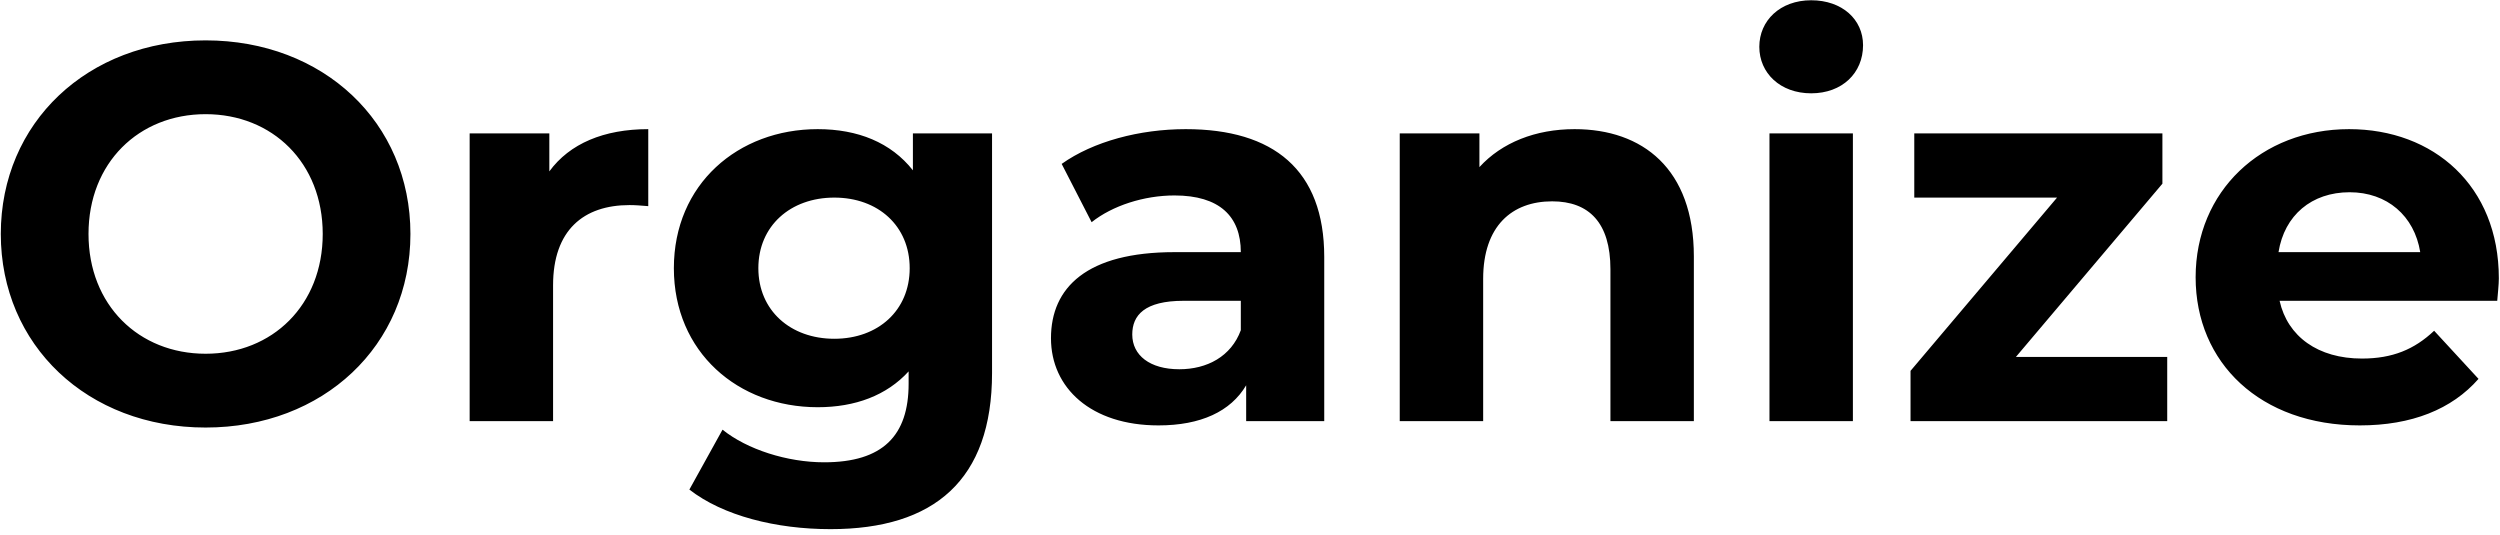 <svg width="374" height="80" viewBox="0 0 374 80" fill="none" xmlns="http://www.w3.org/2000/svg">
<path d="M30.76 63.96C48.36 63.96 61.4 51.72 61.4 35C61.4 18.28 48.36 6.04 30.76 6.04C13.08 6.04 0.12 18.36 0.12 35C0.12 51.64 13.08 63.96 30.76 63.96ZM30.76 52.92C20.76 52.92 13.24 45.64 13.24 35C13.24 24.36 20.76 17.08 30.76 17.08C40.76 17.08 48.28 24.36 48.28 35C48.28 45.64 40.76 52.92 30.76 52.92ZM82.18 25.64V19.96H70.26V63H82.74V42.68C82.74 34.44 87.3 30.68 94.18 30.68C95.14 30.68 95.94 30.76 96.98 30.84V19.32C90.34 19.32 85.22 21.48 82.18 25.64ZM136.57 19.96V25.48C133.29 21.32 128.33 19.32 122.33 19.32C110.41 19.32 100.81 27.56 100.81 40.12C100.81 52.68 110.41 60.92 122.33 60.92C127.93 60.92 132.65 59.16 135.93 55.56V57.4C135.93 65.16 132.09 69.16 123.29 69.16C117.77 69.16 111.77 67.24 108.09 64.28L103.13 73.24C108.17 77.16 116.09 79.16 124.25 79.16C139.77 79.16 148.41 71.8 148.41 55.8V19.96H136.57ZM124.81 50.68C118.25 50.68 113.45 46.44 113.45 40.12C113.45 33.8 118.25 29.56 124.81 29.56C131.37 29.56 136.09 33.8 136.09 40.12C136.09 46.44 131.37 50.68 124.81 50.68ZM177.386 19.32C170.506 19.32 163.546 21.16 158.826 24.52L163.306 33.24C166.426 30.76 171.146 29.24 175.706 29.24C182.426 29.24 185.626 32.36 185.626 37.72H175.706C162.586 37.72 157.226 43 157.226 50.6C157.226 58.04 163.226 63.64 173.306 63.64C179.626 63.64 184.106 61.56 186.426 57.64V63H198.106V38.44C198.106 25.4 190.506 19.32 177.386 19.32ZM176.426 55.24C172.026 55.24 169.386 53.16 169.386 50.04C169.386 47.16 171.226 45 177.066 45H185.626V49.4C184.186 53.32 180.586 55.24 176.426 55.24ZM235.561 19.32C229.721 19.32 224.681 21.32 221.321 25V19.96H209.401V63H221.881V41.72C221.881 33.8 226.201 30.12 232.201 30.12C237.721 30.12 240.921 33.32 240.921 40.28V63H253.401V38.36C253.401 25.24 245.721 19.32 235.561 19.32ZM270.953 13.96C275.593 13.96 278.713 10.92 278.713 6.76C278.713 2.92 275.593 0.04 270.953 0.04C266.313 0.04 263.193 3.08 263.193 7C263.193 10.92 266.313 13.96 270.953 13.96ZM264.713 63H277.193V19.96H264.713V63ZM301.576 53.4L323.496 27.48V19.96H286.376V29.56H307.736L285.816 55.48V63H324.216V53.4H301.576ZM373.826 41.64C373.826 27.8 364.066 19.32 351.426 19.32C338.306 19.32 328.466 28.6 328.466 41.48C328.466 54.28 338.146 63.64 353.026 63.64C360.786 63.64 366.786 61.24 370.786 56.68L364.146 49.48C361.186 52.28 357.906 53.64 353.346 53.64C346.786 53.64 342.226 50.36 341.026 45H373.586C373.666 43.96 373.826 42.6 373.826 41.64ZM351.506 28.76C357.106 28.76 361.186 32.28 362.066 37.72H340.866C341.746 32.2 345.826 28.76 351.506 28.76Z" fill="black"/>
</svg>
